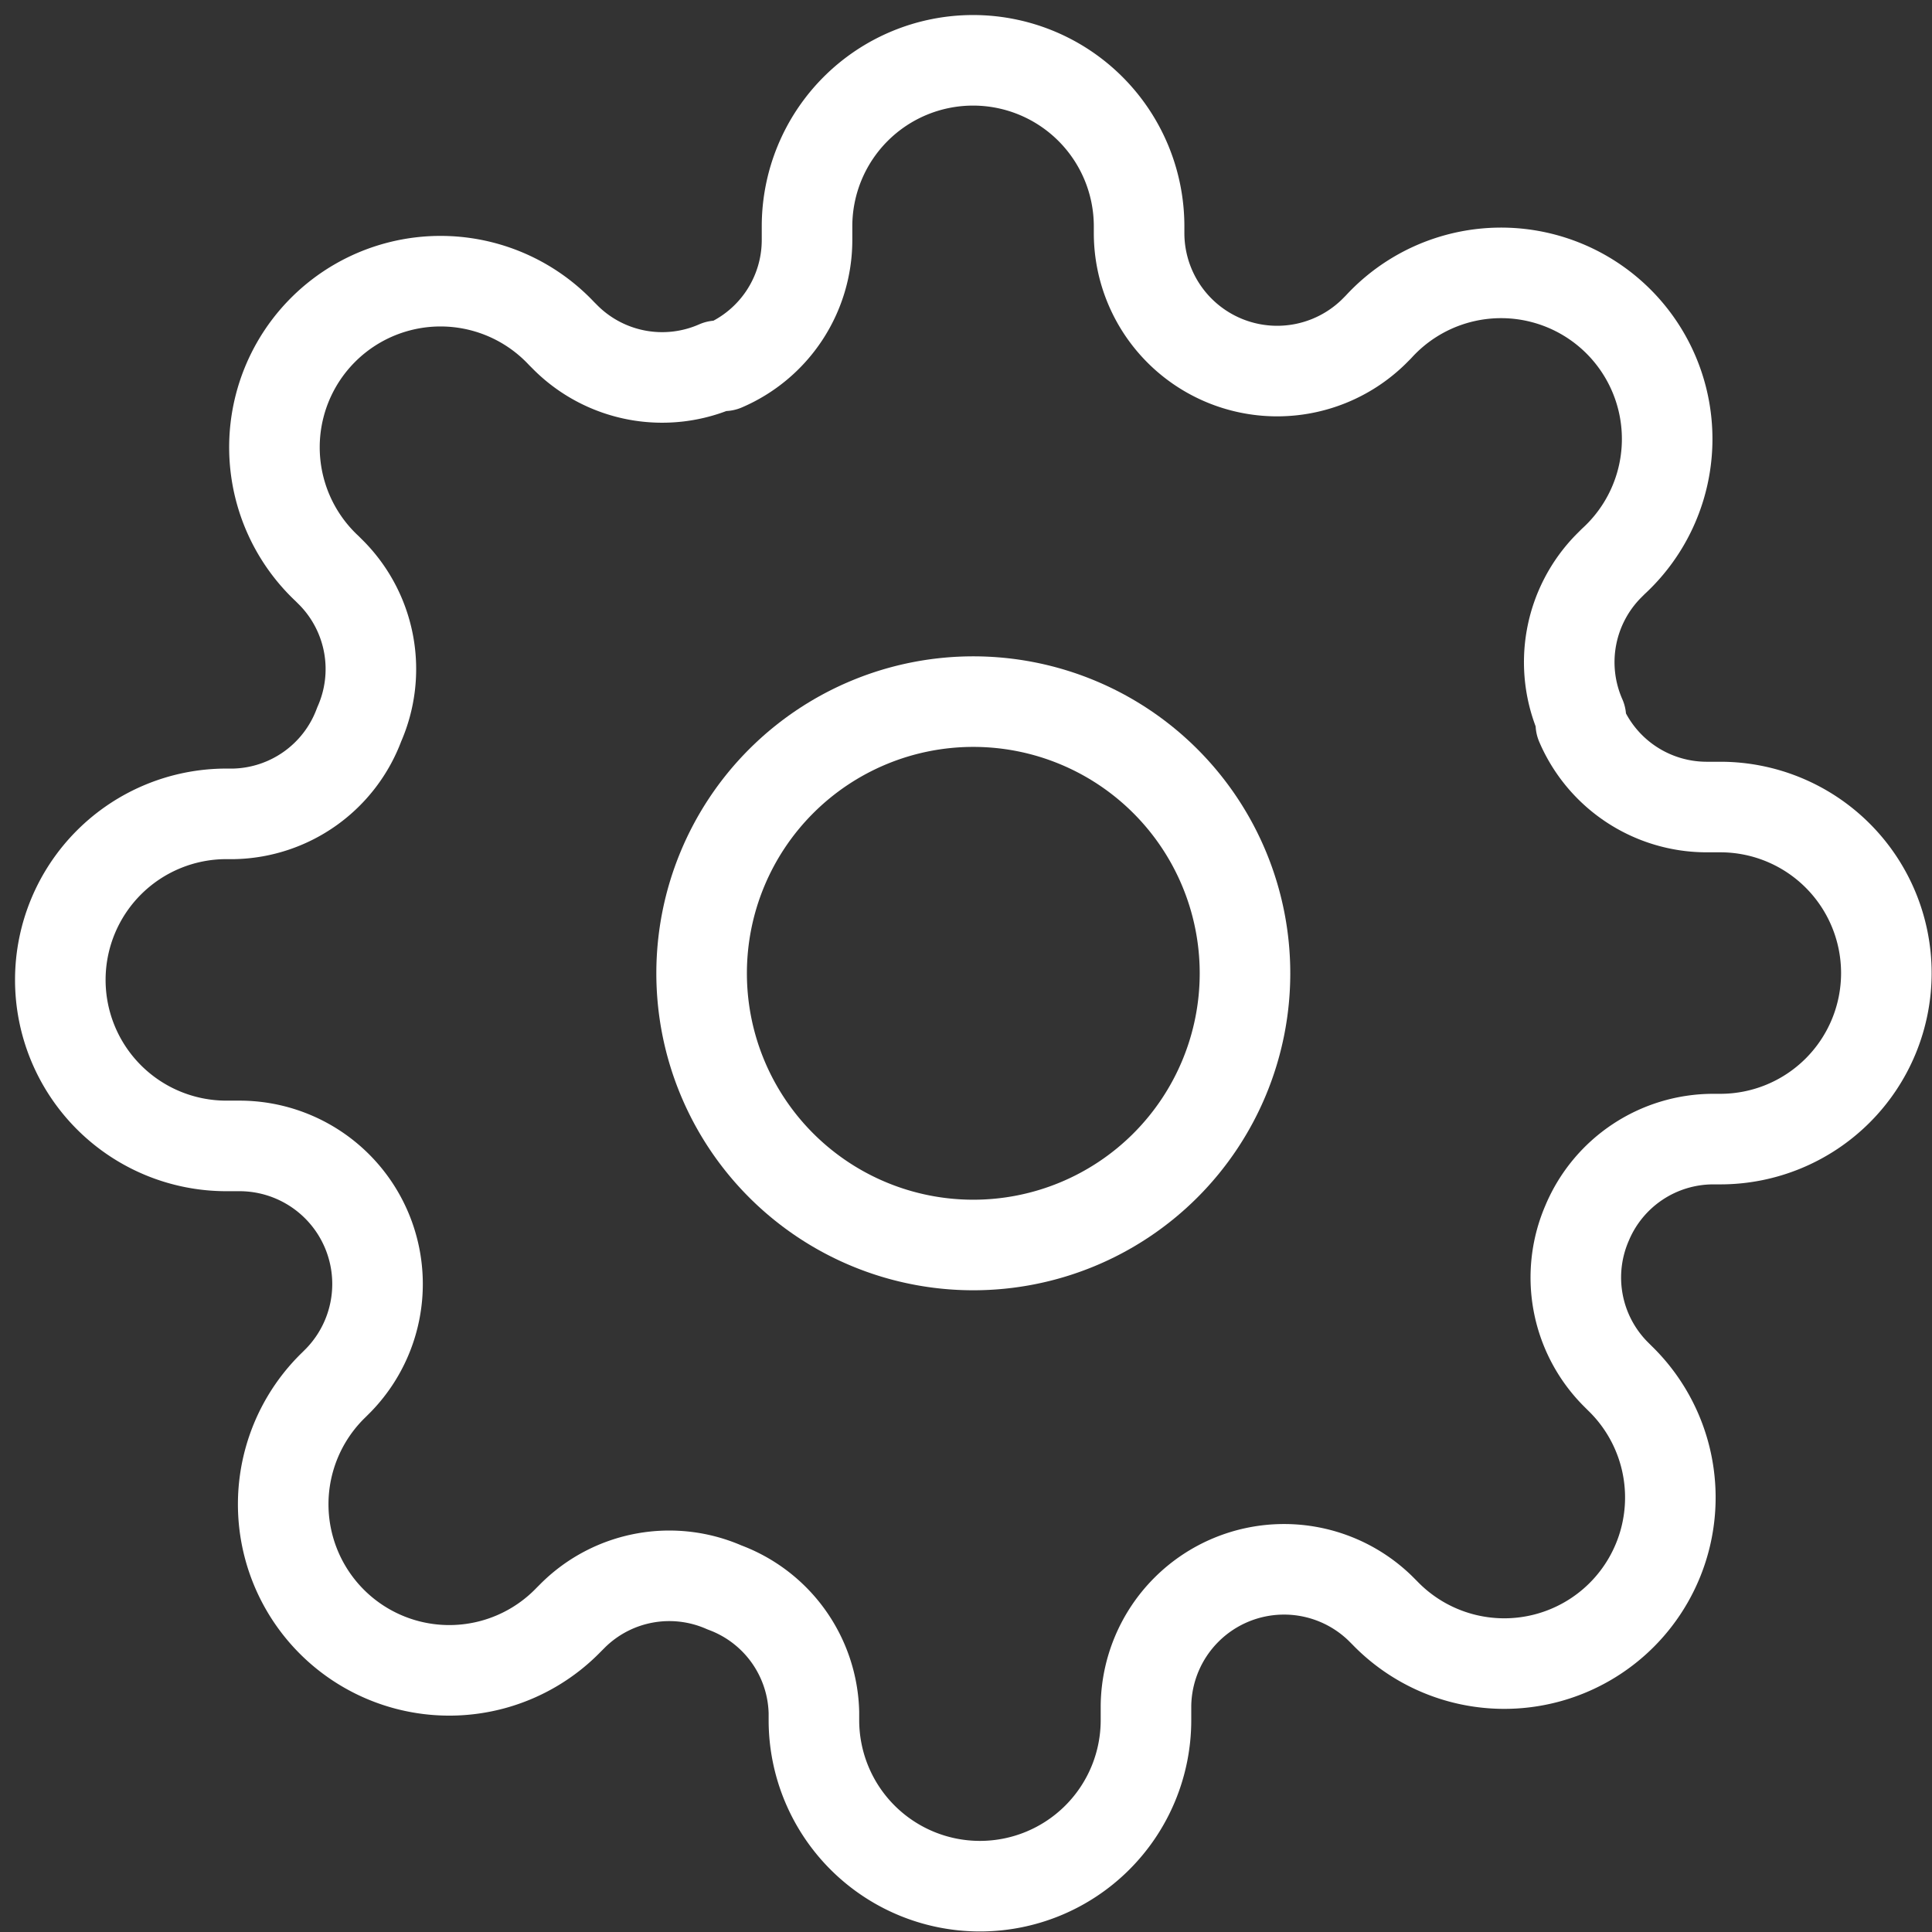 <svg xmlns="http://www.w3.org/2000/svg" width="32" height="32" viewBox="0 0 32 32"><rect x="0" y="0" width="32" height="32" fill="#333333" stroke="none"/><defs><style>.a,.b{fill:none;}.b{stroke:#fff;stroke-linecap:round;stroke-linejoin:round;stroke-width:1.5px;}</style></defs><rect class="a" width="32" height="32"/><g transform="translate(-0.5 -0.5)"><path class="b" d="M22.5,18A4.5,4.5,0,1,1,18,13.5,4.5,4.5,0,0,1,22.5,18Z" transform="translate(-1.379 -1.379)"/><path class="b" d="M26.793,20.745a2.268,2.268,0,0,0,.454,2.5l.082.082a2.751,2.751,0,1,1-3.89,3.89l-.082-.082a2.287,2.287,0,0,0-3.876,1.622v.234a2.749,2.749,0,1,1-5.5,0v-.124A2.268,2.268,0,0,0,12.5,26.793a2.268,2.268,0,0,0-2.5.454l-.082.082a2.751,2.751,0,1,1-3.89-3.89l.082-.082A2.287,2.287,0,0,0,4.483,19.48H4.249a2.749,2.749,0,1,1,0-5.5h.124A2.268,2.268,0,0,0,6.449,12.5,2.268,2.268,0,0,0,6,10l-.082-.082A2.751,2.751,0,1,1,9.8,6.023l.082.082a2.268,2.268,0,0,0,2.5.454h.11a2.268,2.268,0,0,0,1.375-2.076V4.249a2.749,2.749,0,1,1,5.5,0v.124A2.287,2.287,0,0,0,23.247,6l.082-.082A2.751,2.751,0,1,1,27.22,9.8l-.082.082a2.268,2.268,0,0,0-.454,2.5v.11a2.268,2.268,0,0,0,2.076,1.375h.234a2.749,2.749,0,1,1,0,5.5h-.124a2.268,2.268,0,0,0-2.076,1.375Z" transform="translate(0 0)"/></g></svg>